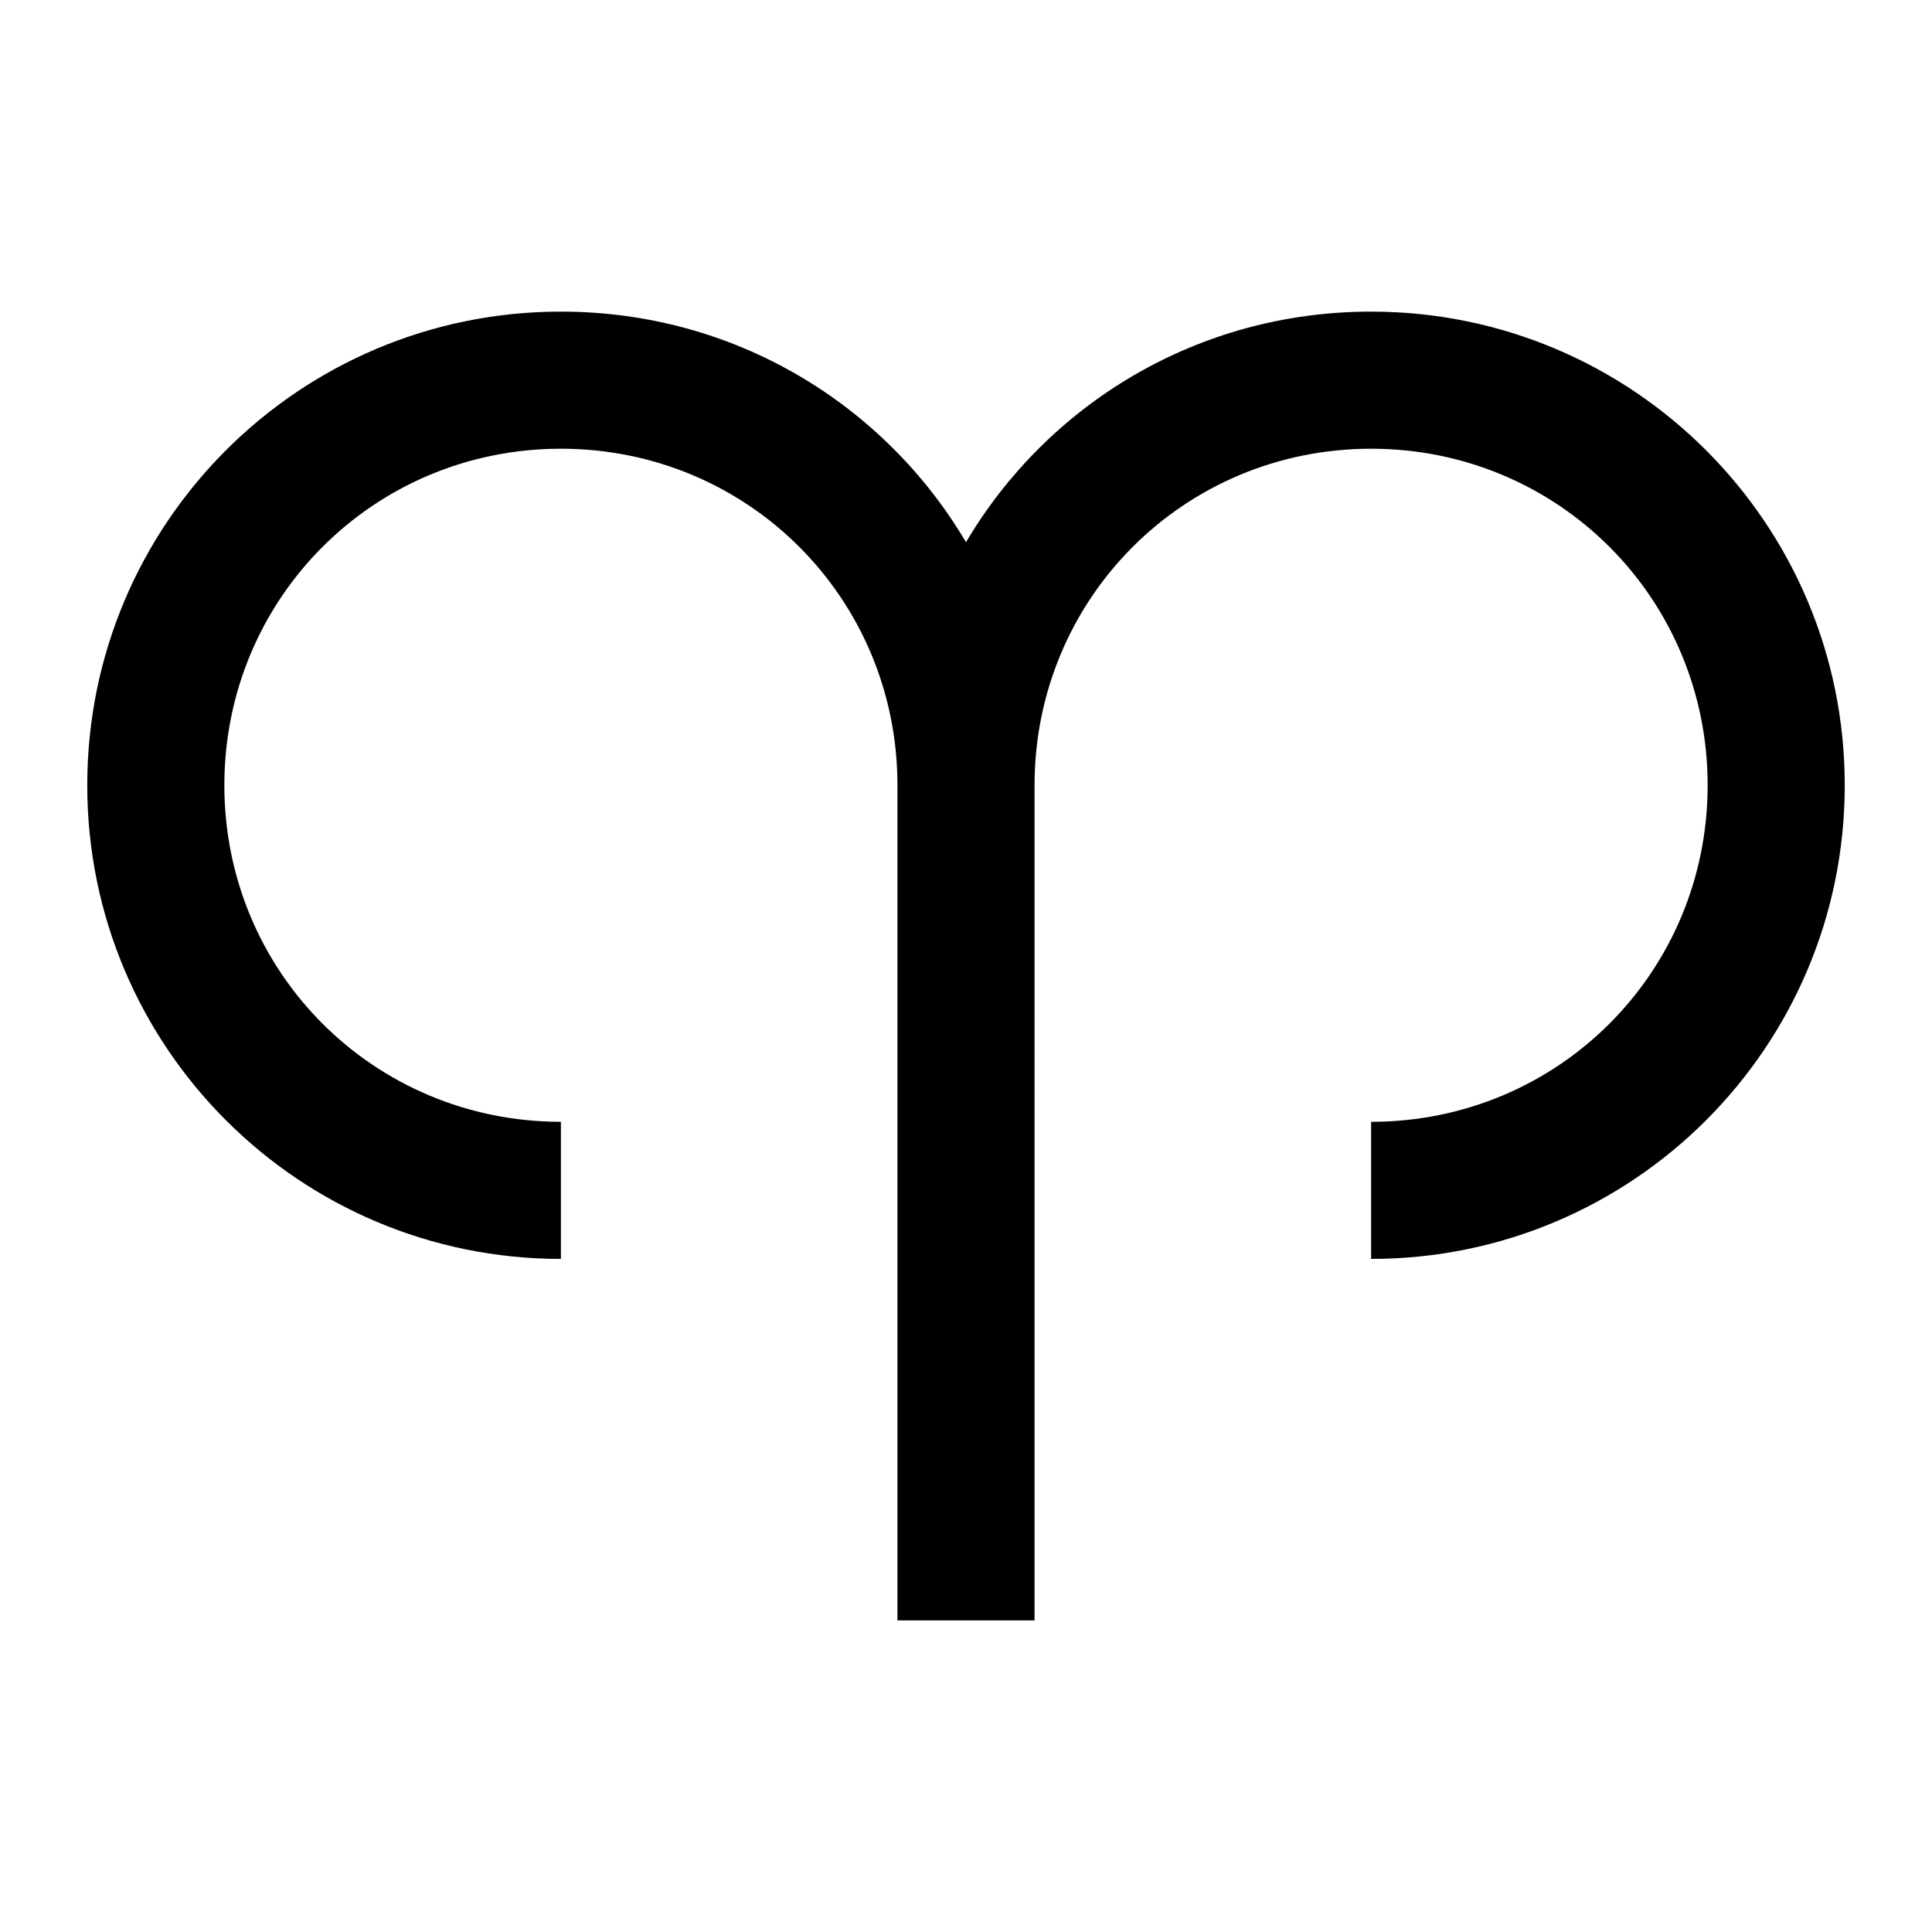 <?xml version="1.0" encoding="UTF-8" standalone="no"?>
<!-- Generator: Adobe Illustrator 23.0.1, SVG Export Plug-In . SVG Version: 6.00 Build 0)  -->

<svg
   xmlns:dc="http://purl.org/dc/elements/1.1/"
   xmlns:cc="http://creativecommons.org/ns#"
   xmlns:rdf="http://www.w3.org/1999/02/22-rdf-syntax-ns#"
   xmlns:svg="http://www.w3.org/2000/svg"
   xmlns="http://www.w3.org/2000/svg"
   xmlns:sodipodi="http://sodipodi.sourceforge.net/DTD/sodipodi-0.dtd"
   xmlns:inkscape="http://www.inkscape.org/namespaces/inkscape"
   version="1.1"
   id="Capa_1"
   x="0px"
   y="0px"
   viewBox="0 0 31 31"
   style="enable-background:new 0 0 31 31;"
   xml:space="preserve"
   sodipodi:docname="aries.svg"
   inkscape:version="0.92.3 (2405546, 2018-03-11)"><defs
   id="defs9" /><sodipodi:namedview
   pagecolor="#ffffff"
   bordercolor="#666666"
   borderopacity="1"
   objecttolerance="10"
   gridtolerance="10"
   guidetolerance="10"
   inkscape:pageopacity="0"
   inkscape:pageshadow="2"
   inkscape:window-width="640"
   inkscape:window-height="480"
   id="namedview7"
   showgrid="false"
   inkscape:zoom="7.6129032"
   inkscape:cx="15.5"
   inkscape:cy="15.5"
   inkscape:window-x="0"
   inkscape:window-y="0"
   inkscape:window-maximized="0"
   inkscape:current-layer="Capa_1" />
<style
   type="text/css"
   id="style2">
	.st0{fill:#FFFFFF;}
</style>
<path
   class="st0"
   d="M22,5c-2.8,0-5.2,1.5-6.5,3.7C14.2,6.5,11.8,5,9,5c-4.2,0-7.6,3.4-7.6,7.6s3.4,7.6,7.6,7.6V18  c-3,0-5.4-2.4-5.4-5.4S6,7.2,9,7.2s5.4,2.4,5.4,5.4V26h2.2V12.6c0-3,2.4-5.4,5.4-5.4s5.4,2.4,5.4,5.4S25,18,22,18v2.2  c4.2,0,7.6-3.4,7.6-7.6S26.2,5,22,5z"
   id="path4"
   style="fill:#000000" />
</svg>